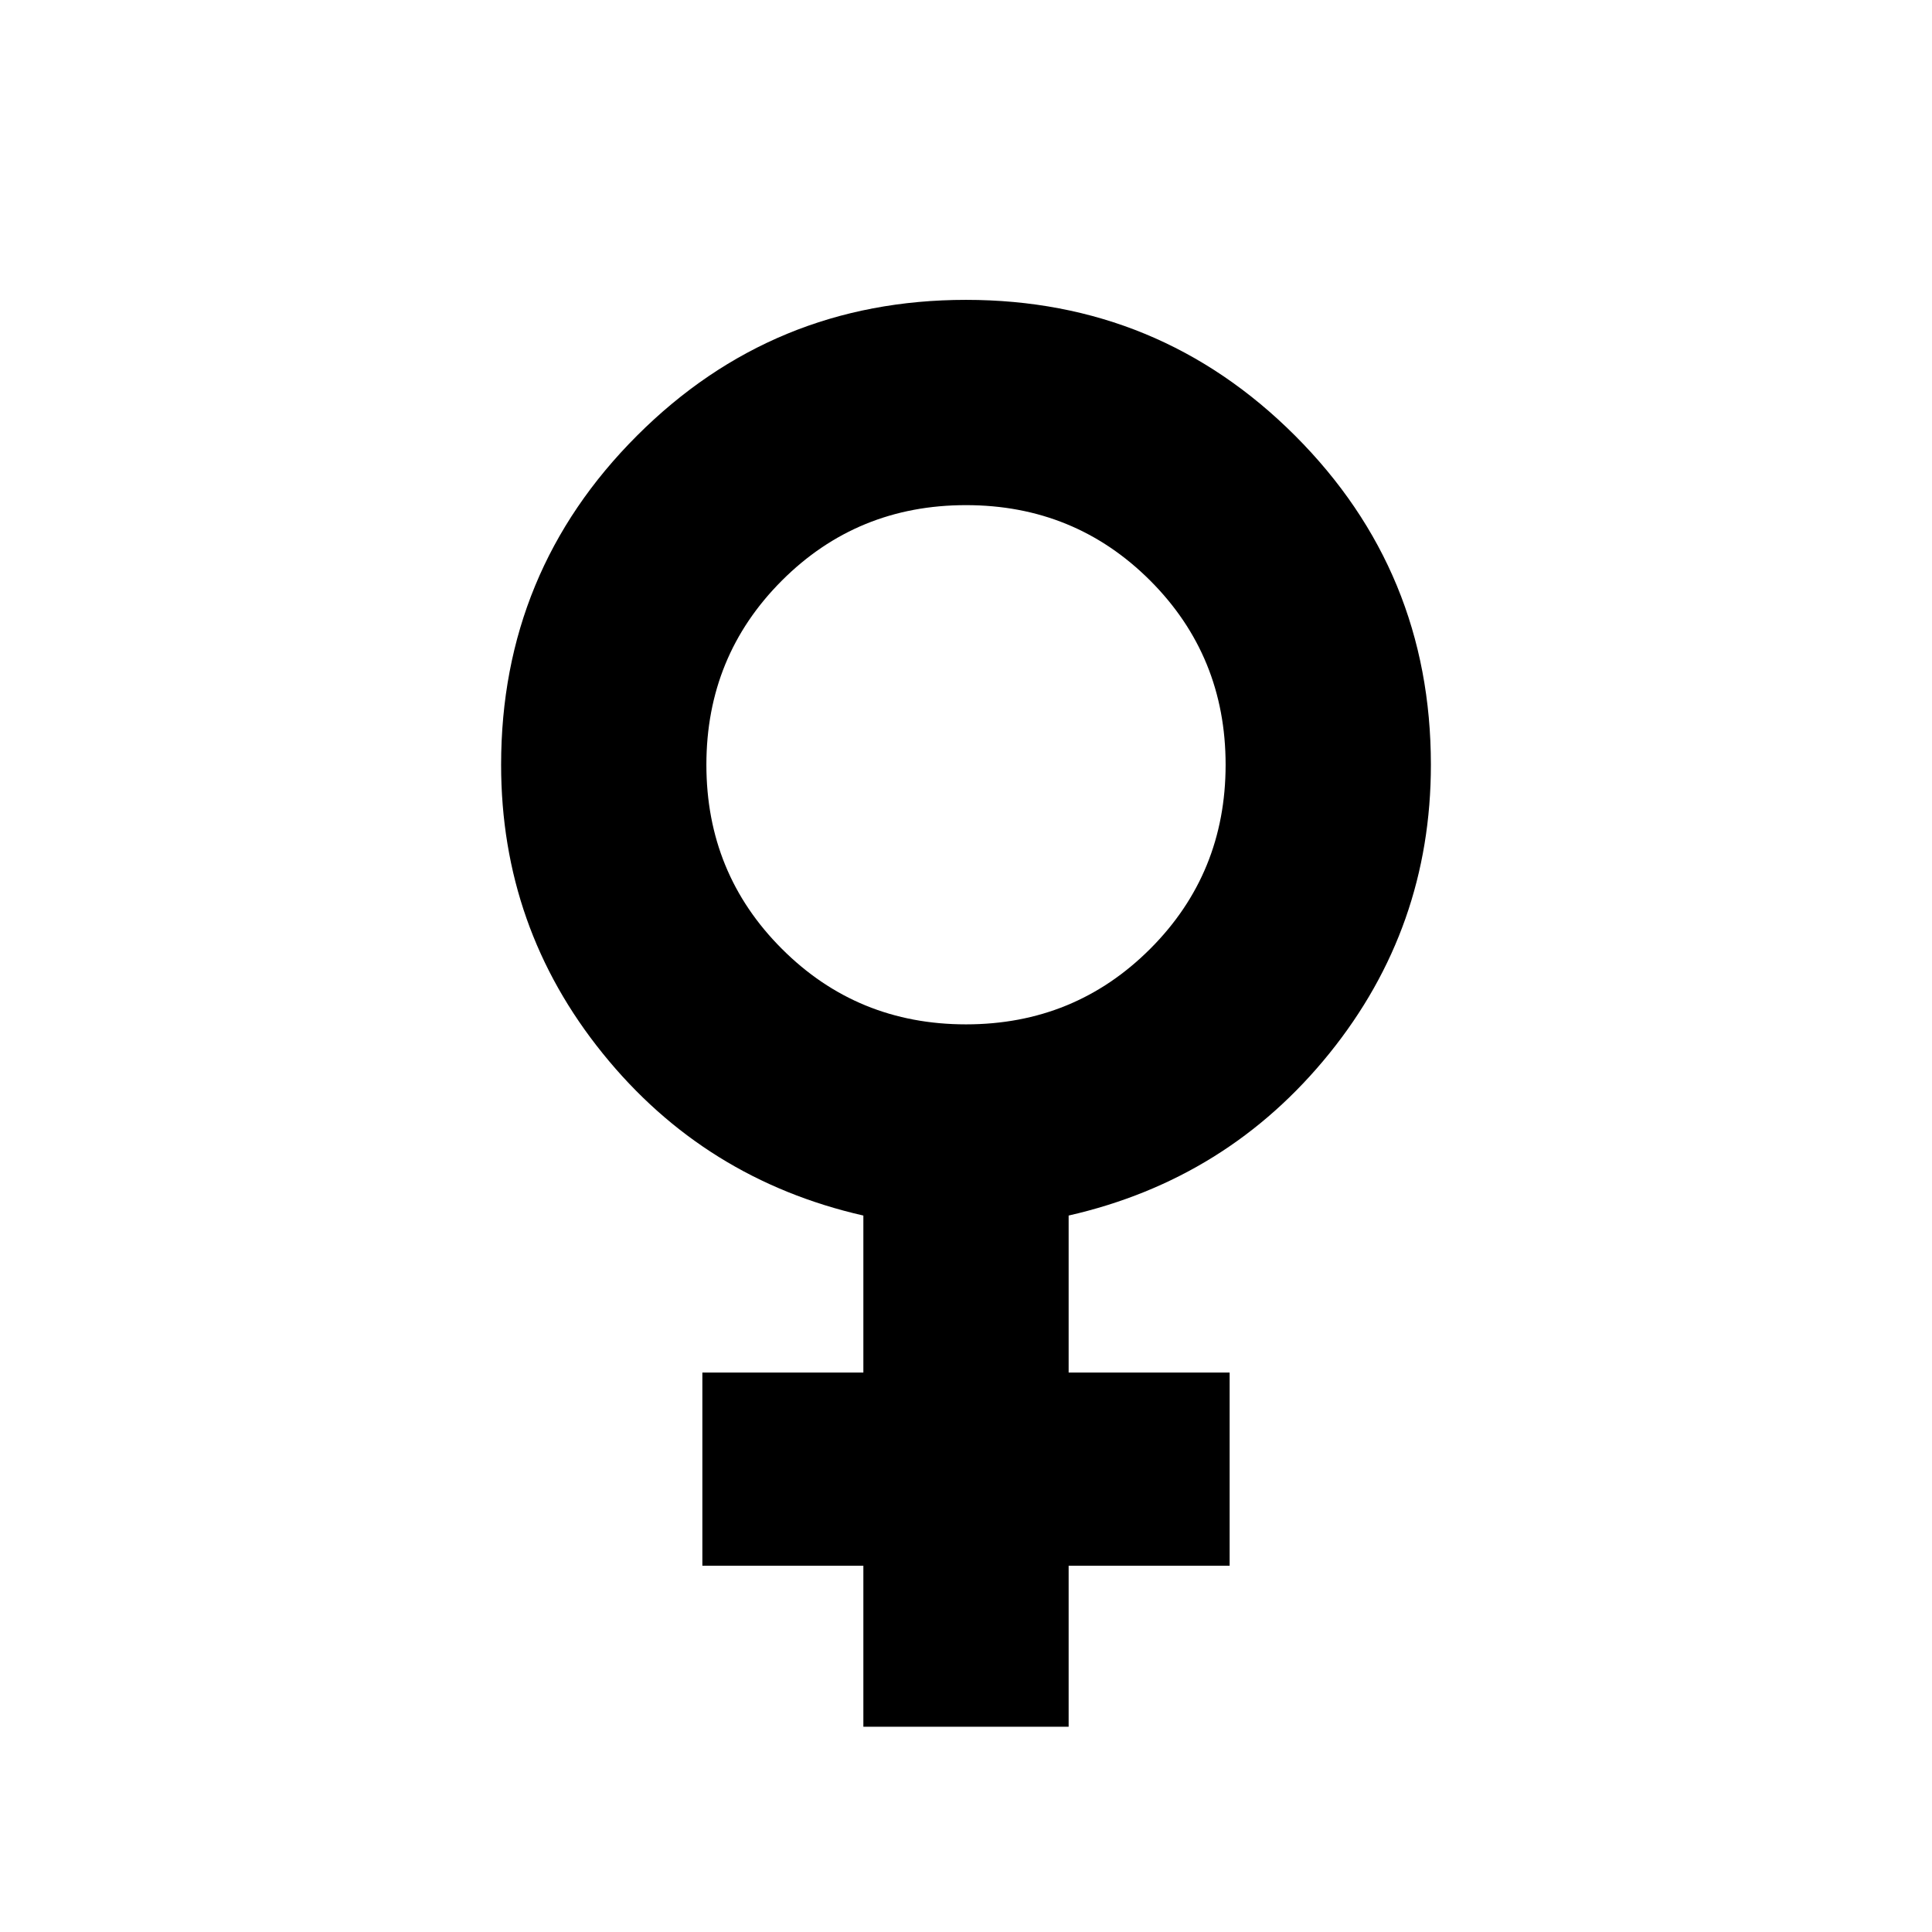 <svg xmlns="http://www.w3.org/2000/svg" height="24" width="24"><path d="M10.725 21.45v-2h-2v-2.4h2V15.1q-1.975-.45-3.237-2.013Q6.225 11.525 6.225 9.5q0-2.4 1.688-4.088Q9.6 3.725 12 3.725q2.4 0 4.088 1.687Q17.775 7.1 17.775 9.5q0 2.025-1.262 3.587-1.263 1.563-3.238 2.013v1.95h2v2.4h-2v2ZM12 12.725q1.35 0 2.288-.938.937-.937.937-2.287 0-1.35-.937-2.288-.938-.937-2.288-.937-1.35 0-2.287.937-.938.938-.938 2.288 0 1.35.938 2.287.937.938 2.287.938Z"/></svg>